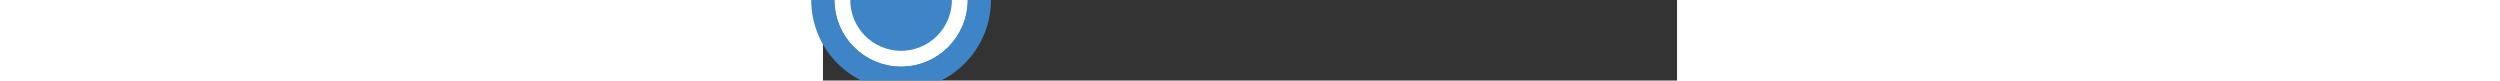 <svg xmlns="http://www.w3.org/2000/svg" xmlns:xlink="http://www.w3.org/1999/xlink"   width="99.31" height="3.2" viewBox="-10 0 109.31 10.31" style="text-align: center">




<rect x="-10" y="0" width="109.31" height="10.31" fill="#333333" stroke="none"/>




<defs>  
     
<path id="loop-normalc" d="M68.37.87c2-.17-24.75,0-37.62,0-11.88,0,0,0-28.59.13Z"/>
    
    
    
<!-- radial gradient has same color at constnnt distance from center,
         regardless of direction-->
	  <radialGradient id="fadec" cx="0" cy="0" fx="0" fy="0" r="20" gradientUnits="userSpaceOnUse">
	    <stop stop-color="#3d85c6" stop-opacity="1" offset="0" />

	  </radialGradient> 
      

  </defs>
  


   
    <use style="fill:none;stroke:#ccc;stroke-width:0;"
       xlink:href="#loop-normalc" />

  <!-- outer group makes sure mask is applied after animateMotion -->
  <g style="mask:url(#tail)">
    <!-- circle with gradient radius -->
    


       <circle style="fill:url(#fadec);" fill="#3d85c6" stroke="white" stroke-width="2" stroke-miterlimit="1"  cx="0" cy="0" r="7.5">
   

    
      
      <animateMotion style="text-align: center"  dur="21s" repeatCount="indefinite" >
      
 
                     
	      <mpath xlink:href="#loop-normalc"/>
      </animateMotion>
    </circle>

    <circle cx="0" cy="0" fill="none" r="10" stroke="#3d85c6" stroke-width="3">
  
    <animate attributeName="r" from="7" to="-3" dur="1.5s" begin="0s" repeatCount="indefinite"/>
    <animate attributeName="opacity" from="7" to="3" dur="2s" begin="0s" repeatCount="indefinite"/>
    
    
        <animateMotion calcMode="linear"  dur="21s"   repeatCount="indefinite"   
      path="M68.37.87c2-.17-24.75,0-37.62,0-11.88,0,0,0-28.59.13Z" />
  
  
  </circle>

 
  </g>
  
  
  
  
  
  
  
  
  
  
  
  
  
  
  
  
  
  
  
  
  
  
  <defs>  
     
<path id="loop-normal" d="M68.37.87c2-.17-24.75,0-37.62,0-11.88,0,0,0-28.59.13Z"/>
    
    disput
    
<!-- radial gradient has same color at constnnt distance from center,
         regardless of direction-->
	  <radialGradient id="fade" cx="0" cy="0" fx="0" fy="0" r="20" gradientUnits="userSpaceOnUse">
	    <stop stop-color="#3d85c6" stop-opacity="1" offset="0" />

	  </radialGradient> 
      

  </defs>
  


   
  <use style="fill:none;stroke:#ccc;stroke-width:0;"
       xlink:href="#loop-normal" />

  <!-- outer group makes sure mask is applied after animateMotion -->
  <g style="mask:url(#tail)">
    <!-- circle with gradient radius -->
    
    
   
    
              <circle cx="0" cy="0" fill="none" r="0" stroke="transparent" stroke-width="20">
  
    <animate attributeName="r" from="2.9" to="21" dur="1.9s" begin="0s" repeatCount="indefinite"/>
    <animate attributeName="opacity" from="1.9" to="0" dur="1.9s" begin="0s" repeatCount="indefinite"/>
    
        <animateMotion calcMode="linear"  id="a" dur="25s" keyTimes="0;0.1;1" keyPoints="0;0.0;1" repeatCount="indefinite"   
      path="M68.37.87c2-.17-24.75,0-37.62,0-11.88,0,0,0-28.59.13Z" />
  
  </circle>

    
   <circle style="fill:url(#fade);" fill="#3d85c6" stroke="white" stroke-width="2" stroke-miterlimit="1"  cx="0" cy="0" r="7.5">
   

    
    
      <animateMotion style="text-align: center" calcMode="linear"  id="a" dur="25s" repeatCount="indefinite" keyTimes="0;0.1;1" keyPoints="0;0.0;1">
                     
	      <mpath xlink:href="#loop-normal"/>
      </animateMotion>
    </circle>
    
    
                  <circle cx="0" cy="0" fill="none" r="1" stroke="#3d85c6" stroke-width="3">
  
    <animate attributeName="r" from="7" to="-3" dur="1s" begin="0s" repeatCount="indefinite"/>
    <animate attributeName="opacity" from="8" to="3" dur="2s" begin="0s" repeatCount="indefinite"/>
    
        <animateMotion calcMode="linear"  id="a" dur="25s" keyTimes="0;0.1;1" keyPoints="0;0.0;1" repeatCount="indefinite"   
      path="M68.37.87c2-.17-24.75,0-37.62,0-11.88,0,0,0-28.59.13Z" />
  
  </circle>
    

 
  </g>
  
  
  
  
  
  
  
  
  
  


  
</svg>
